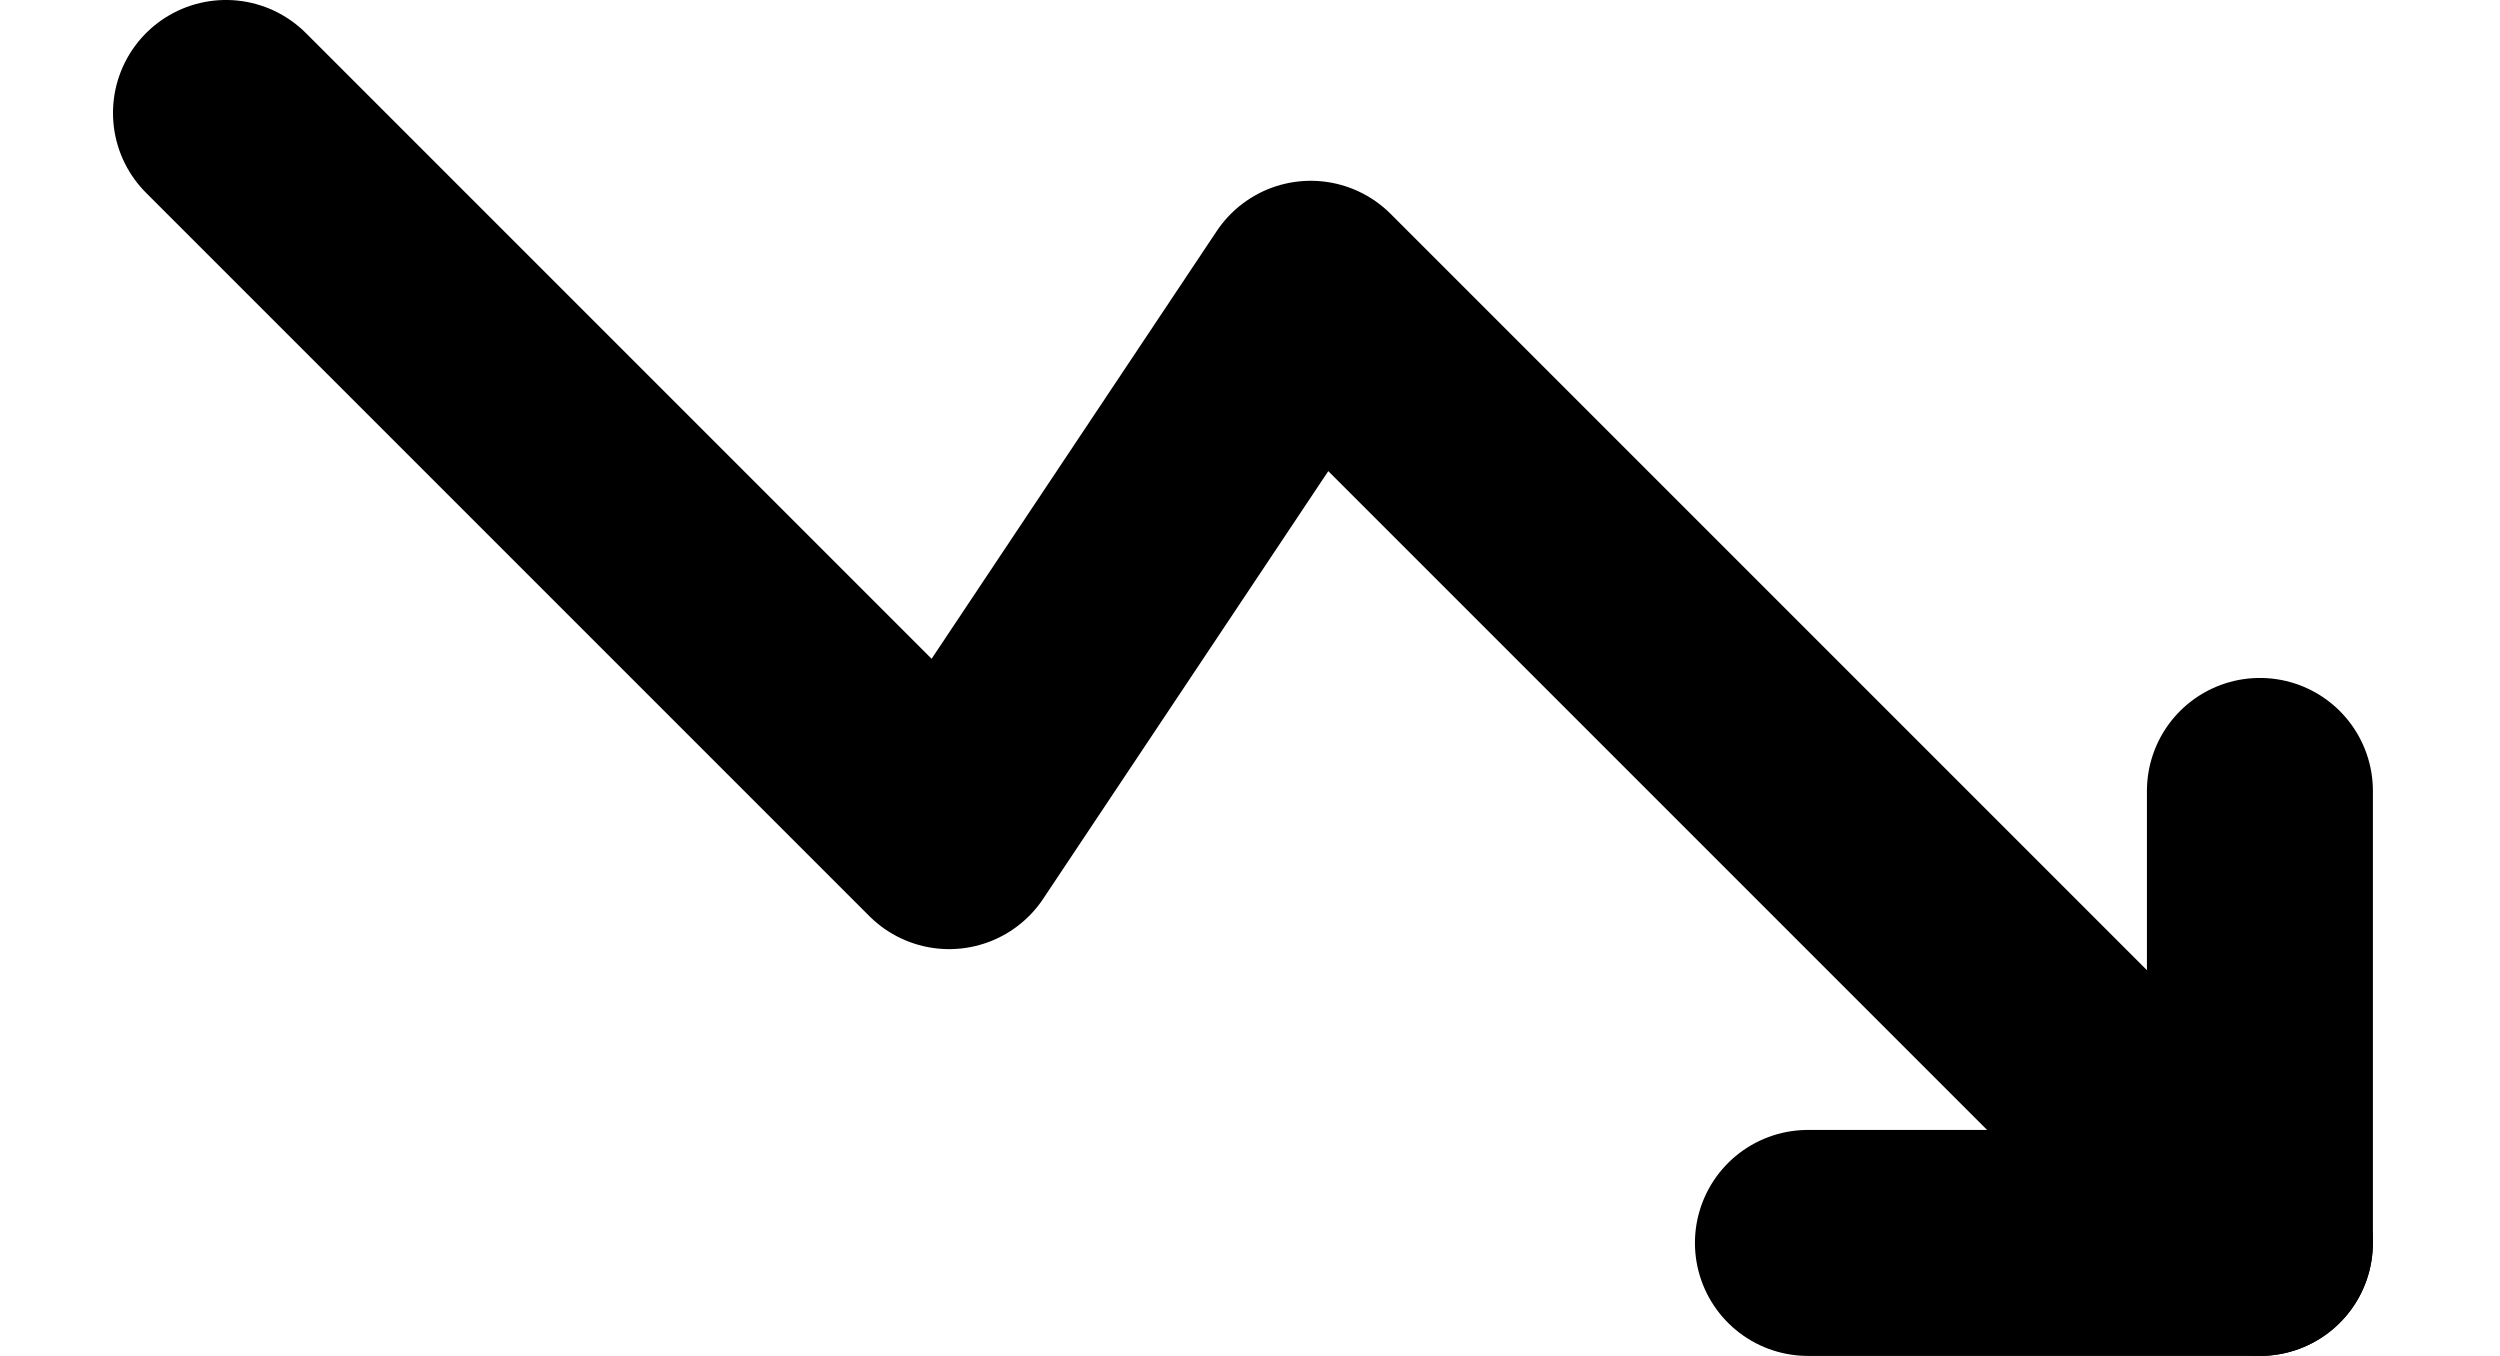 <!-- Generated by IcoMoon.io -->
<svg version="1.1" xmlns="http://www.w3.org/2000/svg" width="59" height="32" viewBox="0 0 59 32">
<title>indice-down</title>
<path fill="none" stroke-linejoin="round" stroke-linecap="round" stroke-miterlimit="4" stroke-width="5.333" stroke="#000" d="M53.333 29.333l-22.4-22.4-8.533 12.8-17.067-17.067"></path>
<path fill="none" stroke-linejoin="round" stroke-linecap="round" stroke-miterlimit="4" stroke-width="5.333" stroke="#000" d="M42.667 29.333h10.667v-10.667"></path>
</svg>
